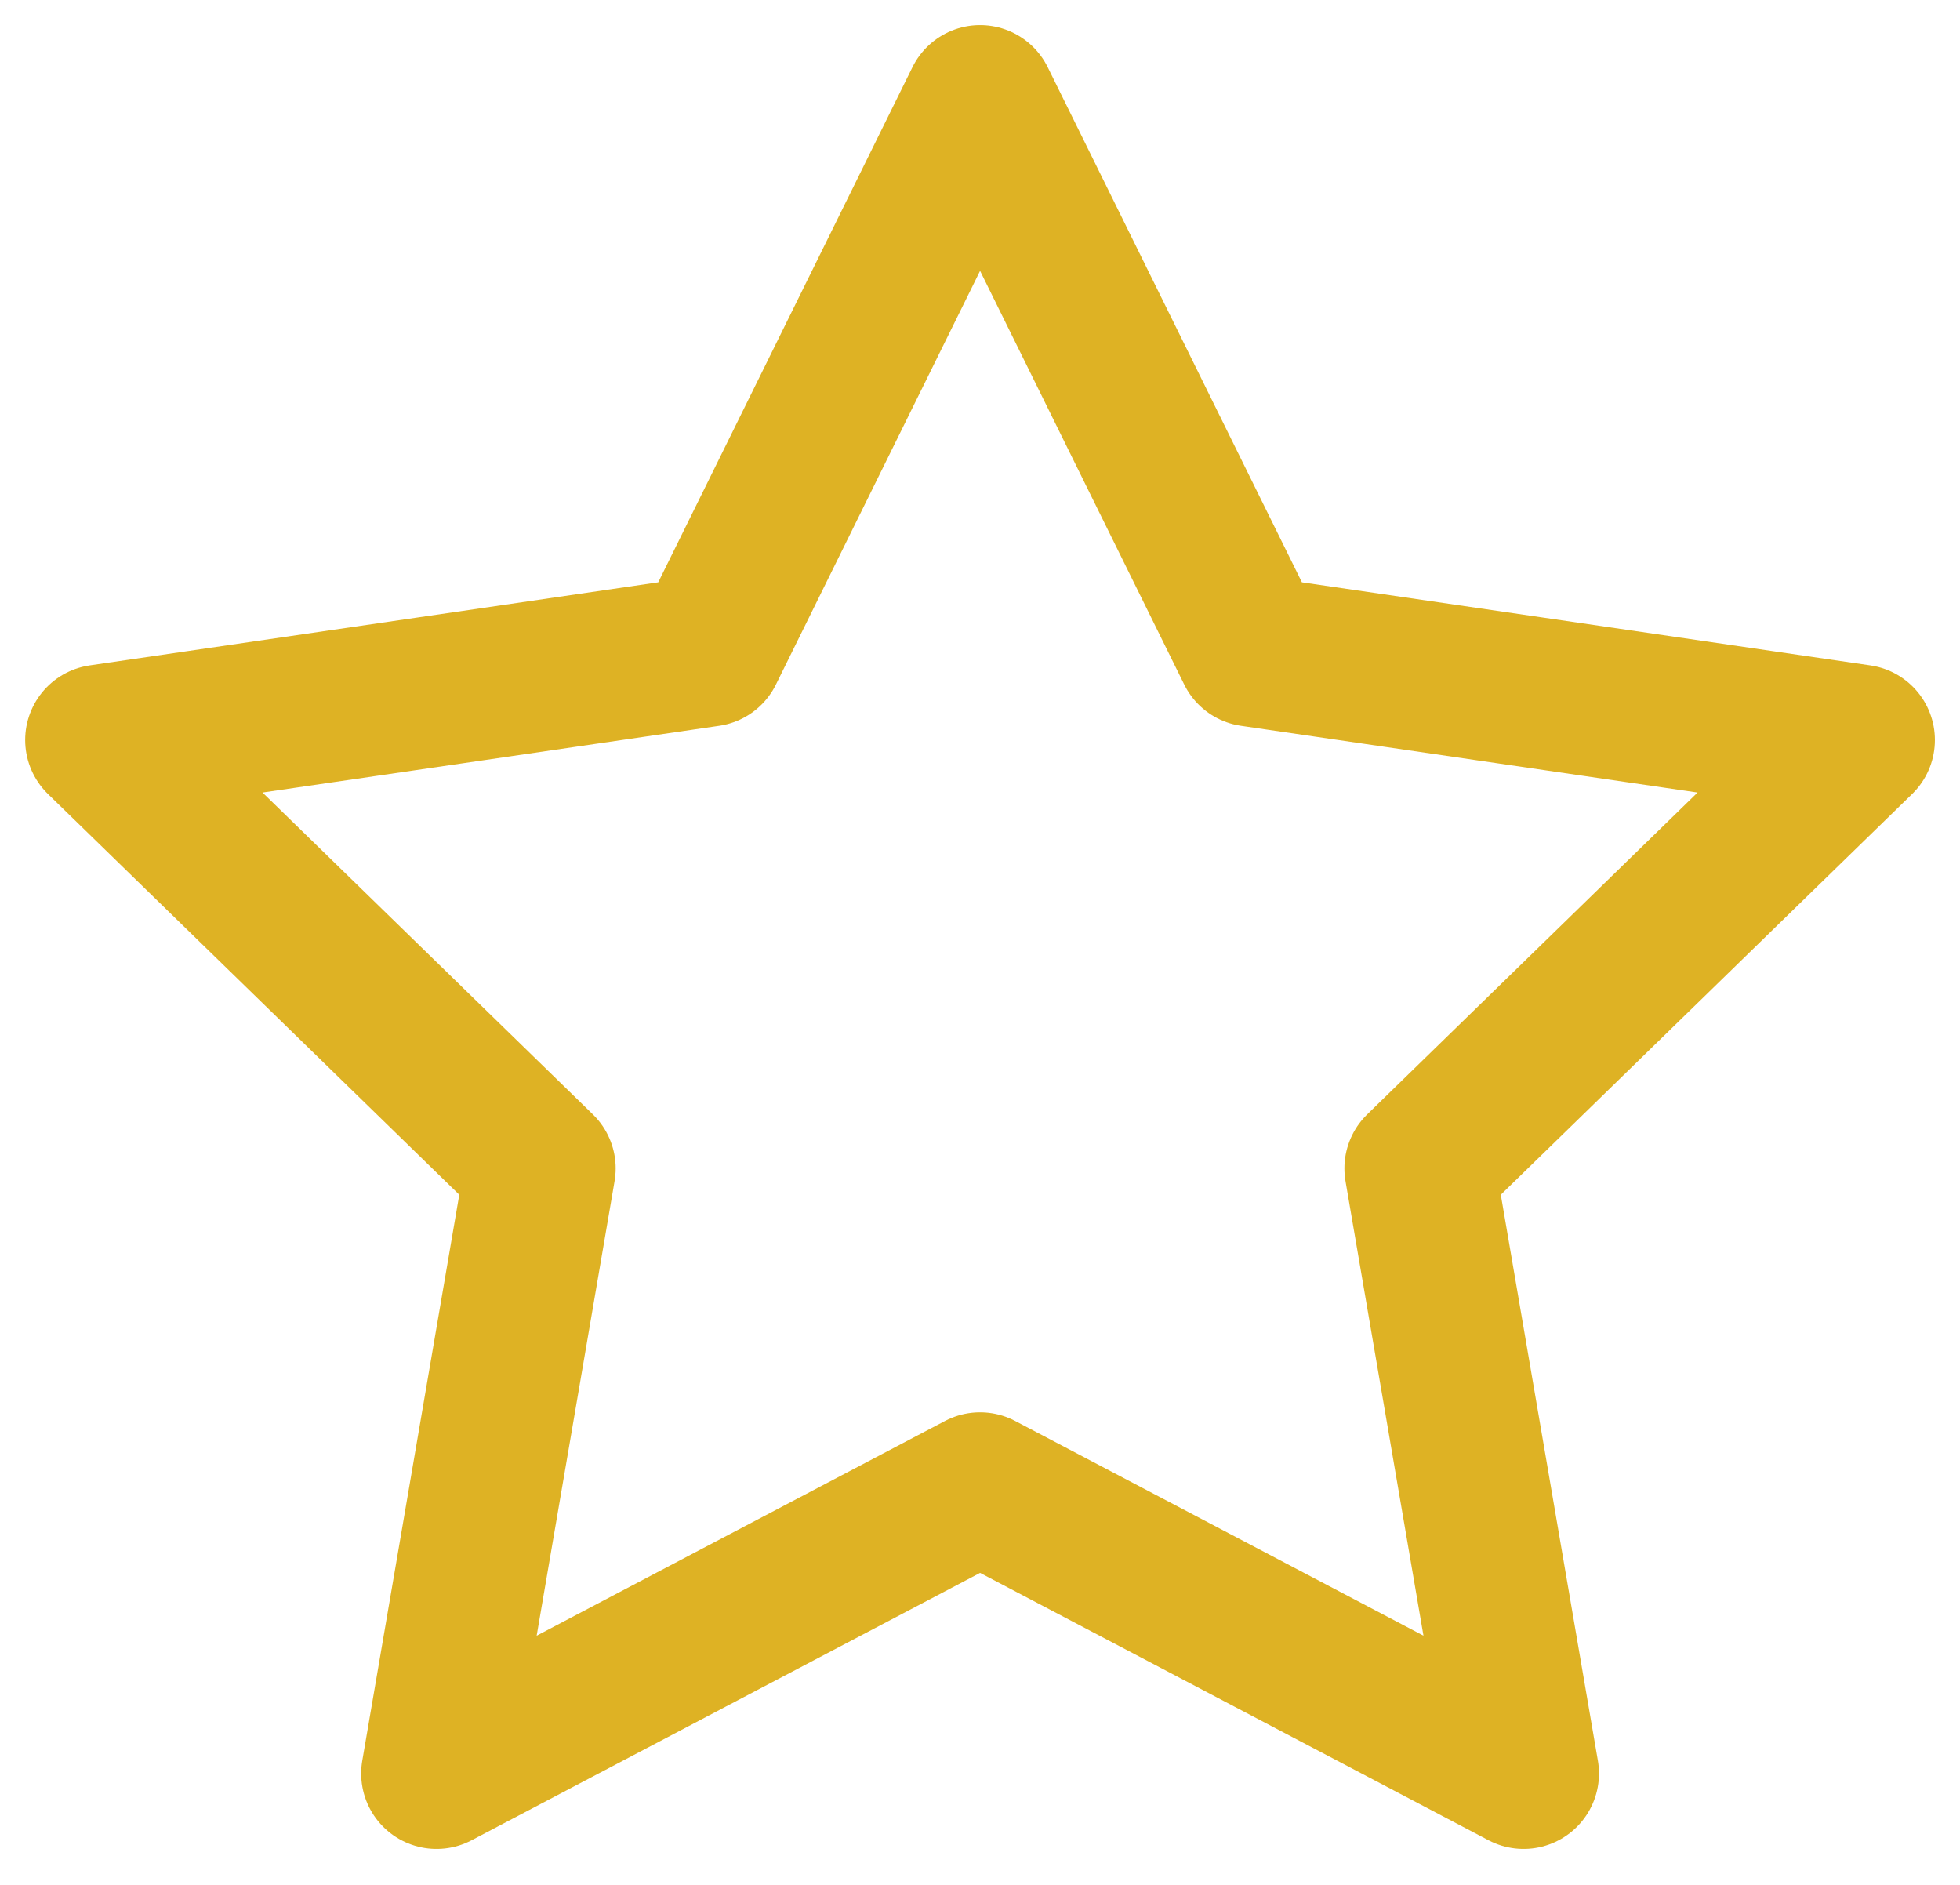 <svg width="26" height="25" viewBox="0 0 26 25" fill="none" xmlns="http://www.w3.org/2000/svg">
<path d="M13.001 1.333L16.606 8.637L24.667 9.815L18.834 15.497L20.211 23.523L13.001 19.732L5.791 23.523L7.167 15.497L1.334 9.815L9.396 8.637L13.001 1.333Z" stroke="#DEB224" stroke-width="2" stroke-linecap="round" stroke-linejoin="round"/>
</svg>
